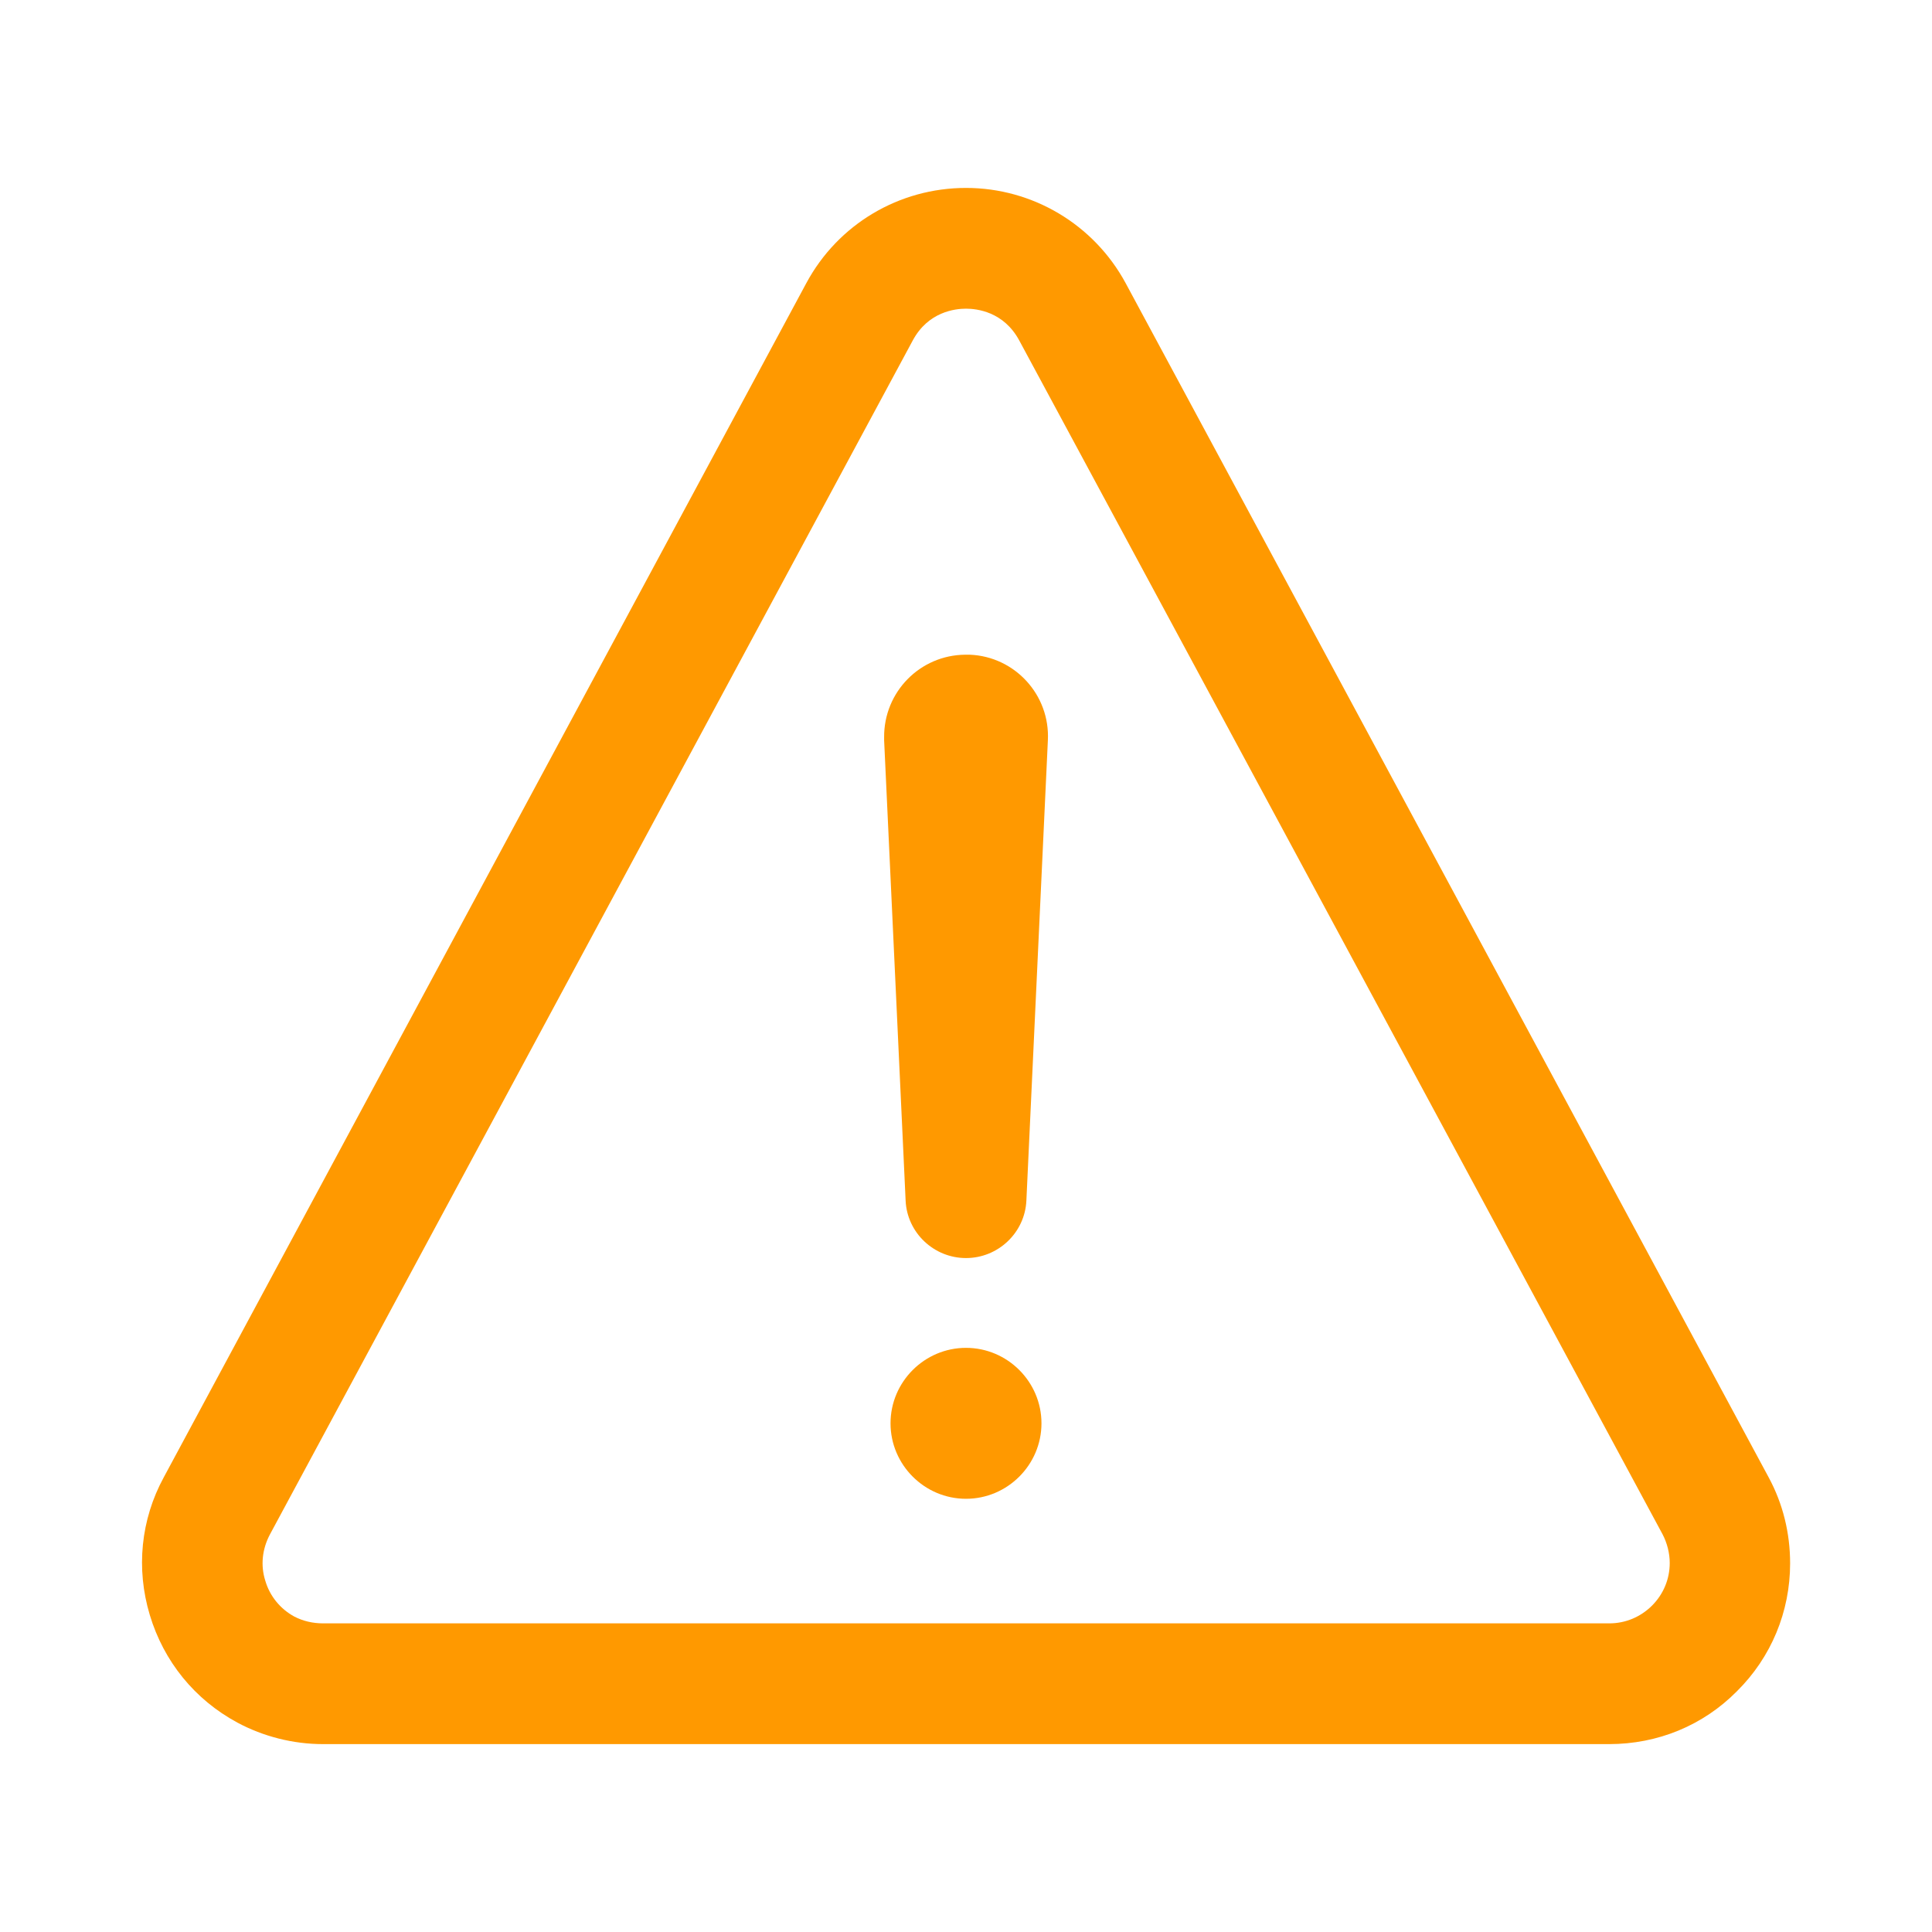 <svg width="48" height="48" viewBox="0 0 48 48" fill="none" xmlns="http://www.w3.org/2000/svg">
<path d="M39.975 43.332H8.025C7.284 43.332 6.544 43.144 5.897 42.797C4.837 42.225 4.069 41.279 3.722 40.125C3.375 38.972 3.497 37.754 4.069 36.703L20.034 7.032C20.822 5.569 22.34 4.669 24 4.669C25.659 4.669 27.178 5.579 27.965 7.032L43.941 36.703C44.297 37.36 44.475 38.091 44.475 38.841C44.475 40.041 44.006 41.175 43.153 42.019C42.309 42.872 41.184 43.332 39.975 43.332ZM8.025 40.332H39.984C40.387 40.332 40.762 40.172 41.044 39.891C41.325 39.61 41.484 39.235 41.484 38.832C41.484 38.588 41.419 38.335 41.306 38.119L25.322 8.457C24.937 7.744 24.272 7.669 24 7.669C23.728 7.669 23.062 7.744 22.678 8.457L6.703 38.129C6.516 38.485 6.469 38.888 6.591 39.272C6.703 39.657 6.966 39.975 7.312 40.163C7.528 40.275 7.772 40.332 8.025 40.332Z" fill="#FF9900"/>
<path d="M24 31.256C23.203 31.256 22.537 30.628 22.5 29.831L21.966 18.394C21.966 18.384 21.966 18.375 21.966 18.366V18.319C21.956 17.194 22.856 16.275 23.981 16.266C24.019 16.266 24.056 16.266 24.094 16.266C25.219 16.312 26.091 17.269 26.034 18.394L25.5 29.831C25.462 30.628 24.797 31.256 24 31.256Z" fill="#FF9900"/>
<path d="M24 37.237C22.969 37.237 22.125 36.393 22.125 35.362C22.125 34.331 22.969 33.487 24 33.487C25.031 33.487 25.875 34.331 25.875 35.362C25.875 36.393 25.031 37.237 24 37.237Z" fill="#FF9900"/>
</svg>

